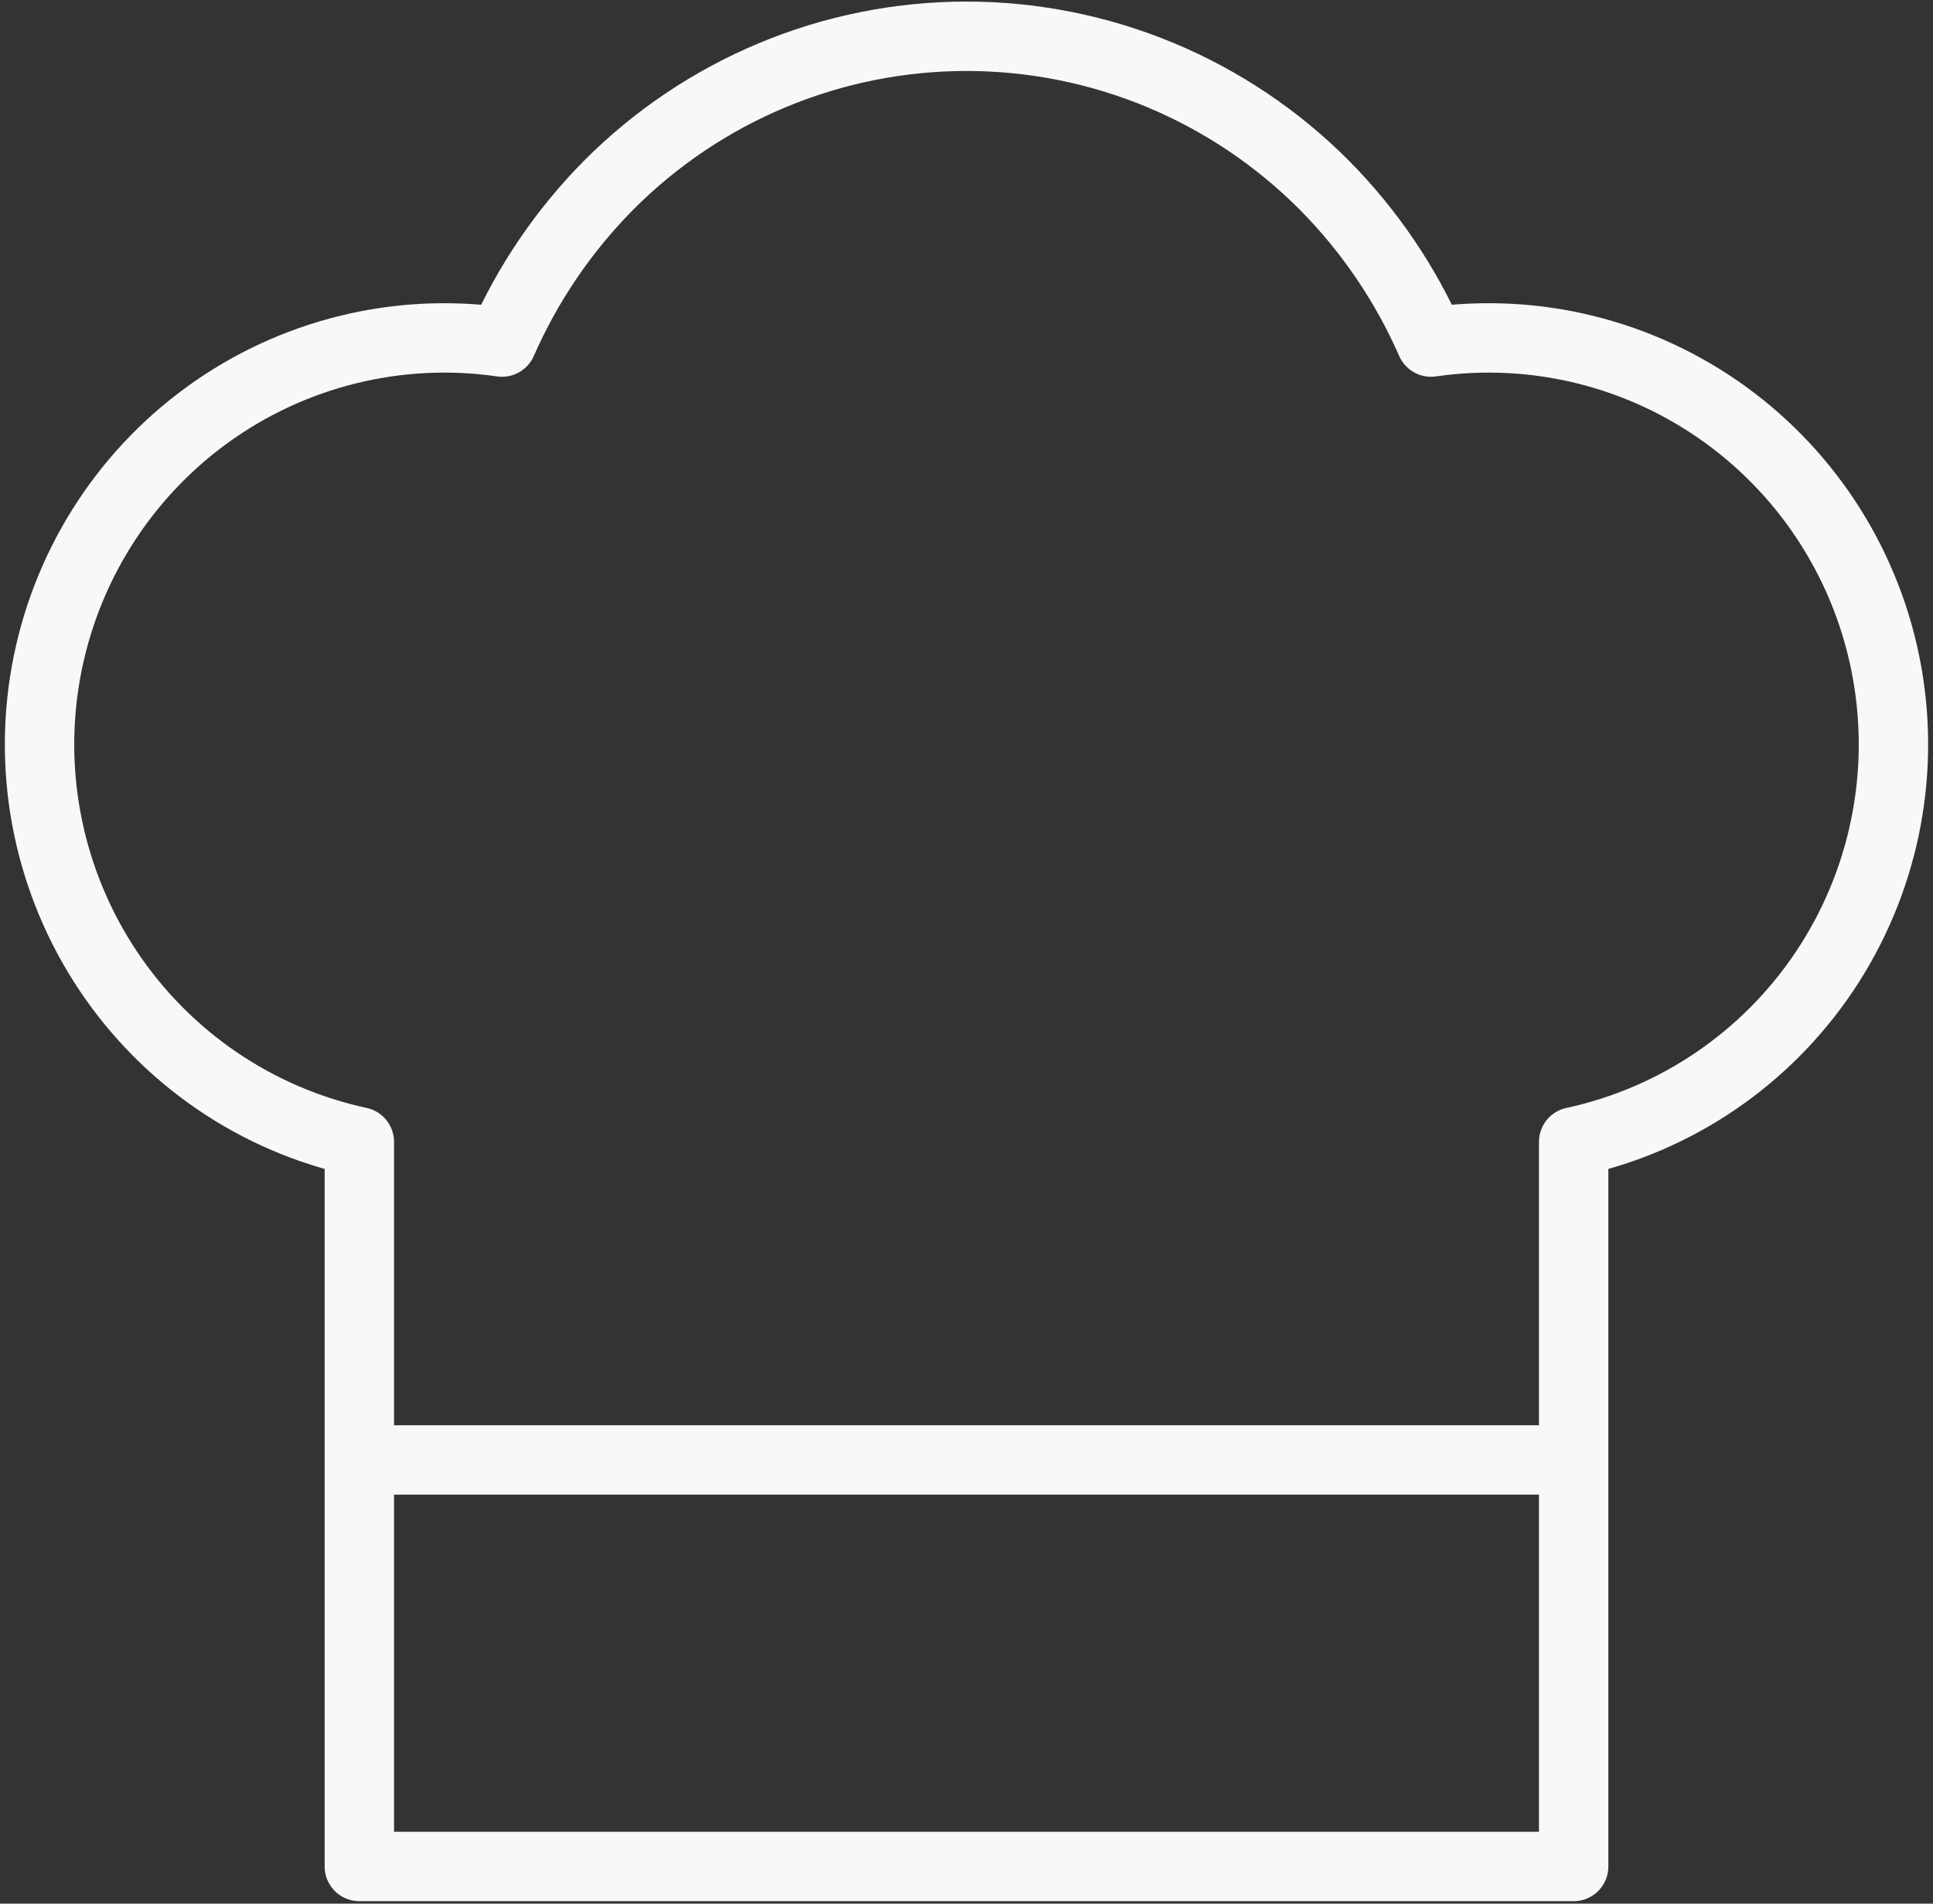 <svg width="195" height="192" viewBox="0 0 195 192" fill="none" xmlns="http://www.w3.org/2000/svg">
<rect x="0" y="0" width="195" height="192" fill="#333333" stroke="none"/>
<path d="M36.25 147.25H158.75M36.25 115.167C25.898 112.936 16.815 106.754 10.915 97.926C5.016 89.098 2.762 78.315 4.629 67.851C6.497 57.386 12.339 48.06 20.923 41.837C29.508 35.615 40.164 32.984 50.644 34.5C53.223 28.623 56.856 23.272 61.362 18.715C66.104 13.942 71.736 10.156 77.937 7.572C84.138 4.988 90.786 3.658 97.5 3.658C104.214 3.658 110.861 4.988 117.063 7.572C123.264 10.156 128.896 13.942 133.637 18.715C138.144 23.272 141.777 28.623 144.356 34.5C154.836 32.984 165.492 35.615 174.076 41.837C182.661 48.06 188.503 57.386 190.37 67.851C192.238 78.315 189.984 89.098 184.085 97.926C178.185 106.754 169.102 112.936 158.75 115.167V188.25H36.25V115.167Z" stroke="#F8F8F8" stroke-width="7" stroke-linecap="round" stroke-linejoin="round"/>
</svg>
